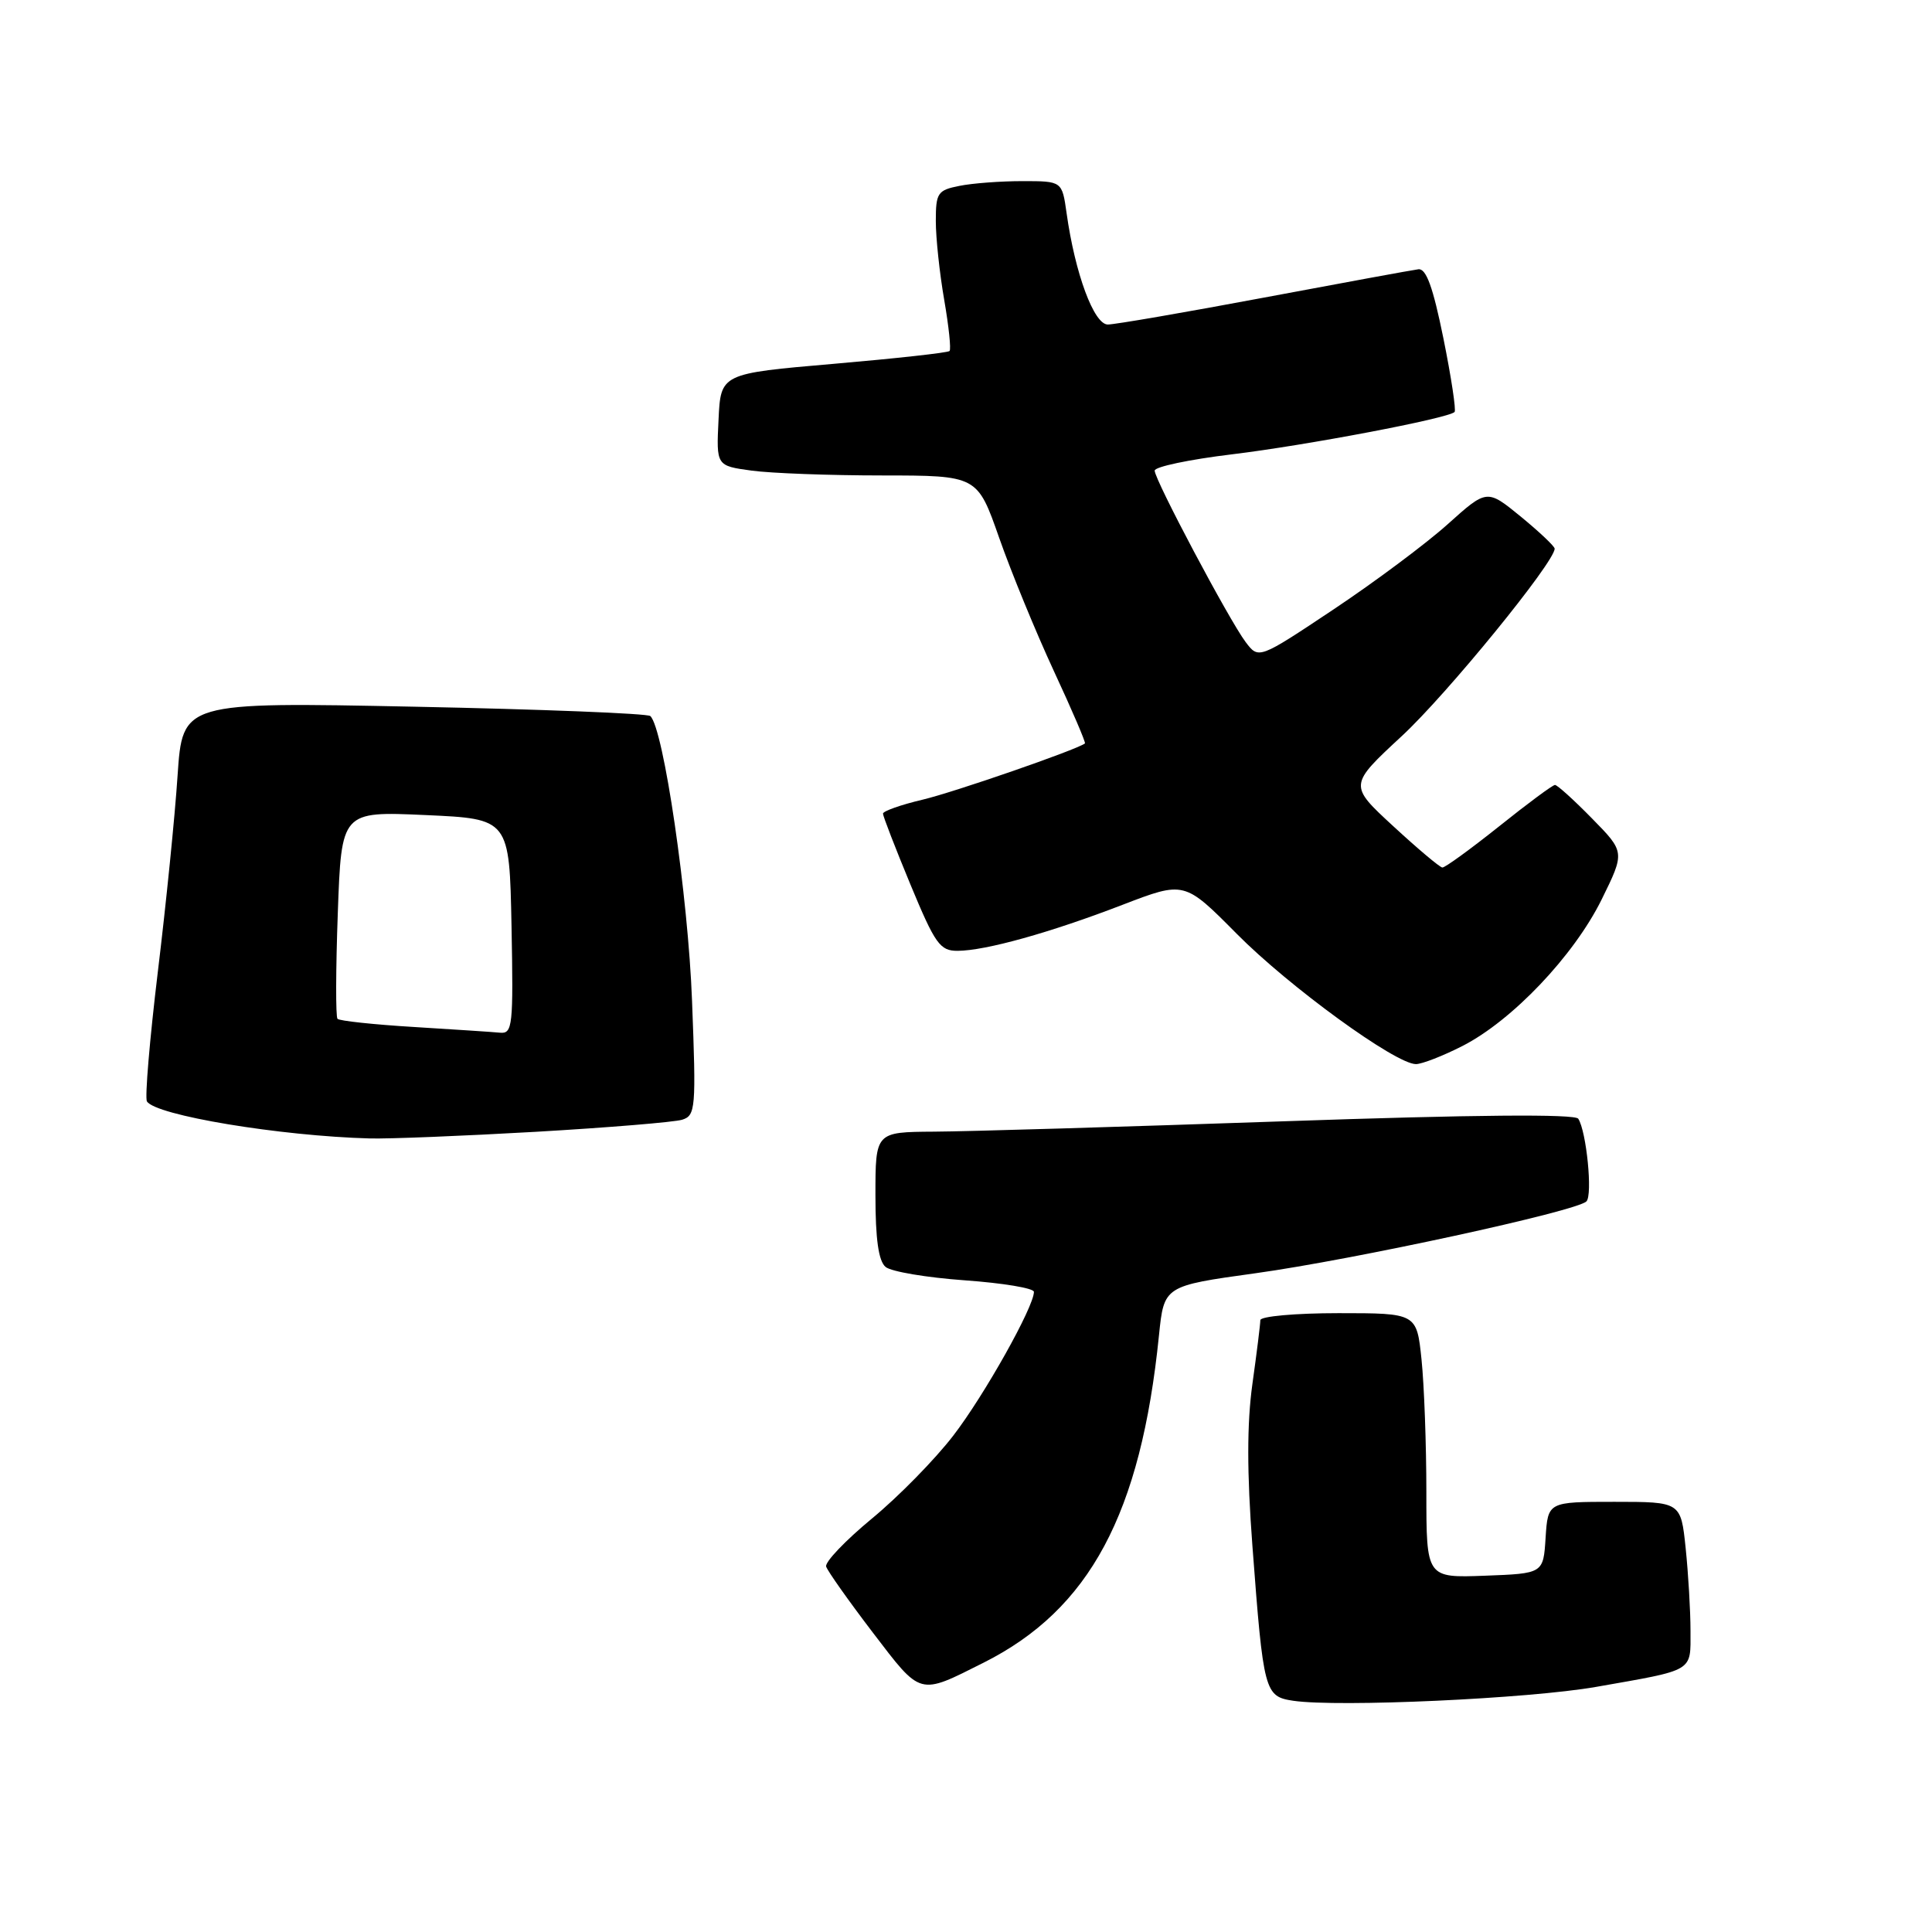 <?xml version="1.0" encoding="UTF-8" standalone="no"?>
<!DOCTYPE svg PUBLIC "-//W3C//DTD SVG 1.1//EN" "http://www.w3.org/Graphics/SVG/1.1/DTD/svg11.dtd" >
<svg xmlns="http://www.w3.org/2000/svg" xmlns:xlink="http://www.w3.org/1999/xlink" version="1.1" viewBox="0 0 256 256">
 <g >
 <path fill="currentColor"
d=" M 211.50 223.52 C 224.63 221.21 224.00 221.59 224.00 216.08 C 224.00 213.45 223.71 208.53 223.36 205.15 C 222.72 199.00 222.72 199.00 213.91 199.00 C 205.11 199.00 205.11 199.00 204.80 203.75 C 204.50 208.50 204.50 208.50 196.75 208.79 C 189.00 209.08 189.00 209.08 189.00 197.69 C 189.00 191.42 188.71 183.53 188.36 180.15 C 187.72 174.00 187.72 174.00 177.36 174.00 C 171.66 174.00 167.00 174.42 167.00 174.93 C 167.00 175.44 166.53 179.24 165.95 183.38 C 165.22 188.63 165.22 195.14 165.95 204.83 C 167.41 224.23 167.56 224.79 171.36 225.36 C 177.34 226.24 202.54 225.09 211.50 223.52 Z  M 130.34 220.31 C 144.39 213.25 151.17 200.60 153.57 176.94 C 154.24 170.39 154.24 170.39 166.37 168.71 C 179.43 166.90 208.90 160.50 210.21 159.19 C 211.05 158.35 210.22 149.95 209.13 148.24 C 208.72 147.59 195.33 147.70 170.00 148.58 C 148.82 149.31 128.01 149.93 123.75 149.95 C 116.00 150.00 116.00 150.00 116.00 158.38 C 116.00 164.20 116.41 167.10 117.35 167.88 C 118.10 168.50 122.82 169.29 127.85 169.65 C 132.88 170.01 137.00 170.69 137.00 171.18 C 137.00 173.16 130.43 184.88 126.32 190.22 C 123.90 193.37 119.05 198.32 115.53 201.22 C 112.01 204.13 109.28 206.99 109.47 207.58 C 109.66 208.18 112.44 212.11 115.65 216.32 C 122.12 224.78 121.68 224.66 130.34 220.31 Z  M 71.00 149.97 C 80.62 149.41 89.35 148.69 90.39 148.37 C 92.17 147.81 92.25 146.88 91.70 132.64 C 91.18 118.73 87.92 96.49 86.17 94.88 C 85.80 94.54 71.70 93.98 54.84 93.64 C 24.19 93.02 24.19 93.02 23.53 102.76 C 23.18 108.12 22.00 119.83 20.91 128.80 C 19.83 137.76 19.18 145.48 19.47 145.94 C 20.60 147.79 37.11 150.53 49.00 150.85 C 51.48 150.92 61.38 150.52 71.00 149.97 Z  M 193.78 138.60 C 200.38 135.23 208.54 126.64 212.22 119.20 C 215.32 112.90 215.32 112.90 210.95 108.45 C 208.55 106.00 206.34 104.00 206.04 104.01 C 205.74 104.01 202.40 106.48 198.62 109.51 C 194.83 112.53 191.46 114.98 191.12 114.95 C 190.78 114.93 187.85 112.46 184.61 109.47 C 178.72 104.04 178.72 104.04 185.76 97.52 C 191.73 91.99 206.00 74.49 206.00 72.70 C 206.00 72.39 203.98 70.48 201.52 68.46 C 197.03 64.79 197.03 64.79 191.83 69.46 C 188.97 72.03 182.16 77.11 176.70 80.75 C 166.78 87.36 166.78 87.36 165.05 85.07 C 162.86 82.16 153.00 63.58 153.00 62.36 C 153.00 61.85 157.61 60.88 163.25 60.20 C 173.04 59.02 191.90 55.44 192.74 54.59 C 192.96 54.37 192.30 49.98 191.26 44.84 C 189.88 38.04 188.98 35.55 187.94 35.68 C 187.15 35.78 177.95 37.47 167.50 39.43 C 157.05 41.39 147.73 43.00 146.79 43.00 C 144.95 43.00 142.45 36.24 141.33 28.25 C 140.73 24.00 140.73 24.00 135.49 24.00 C 132.61 24.00 128.84 24.28 127.13 24.63 C 124.24 25.20 124.00 25.56 124.00 29.29 C 124.00 31.52 124.50 36.21 125.11 39.72 C 125.72 43.24 126.04 46.29 125.82 46.51 C 125.60 46.74 118.68 47.50 110.46 48.21 C 95.50 49.50 95.50 49.50 95.21 55.61 C 94.91 61.72 94.91 61.72 99.60 62.36 C 102.17 62.71 109.95 63.00 116.89 63.00 C 129.50 63.01 129.50 63.01 132.39 71.25 C 133.98 75.79 137.24 83.73 139.64 88.91 C 142.05 94.09 143.90 98.41 143.76 98.51 C 142.64 99.36 126.43 104.97 122.25 105.96 C 119.36 106.64 117.00 107.48 117.00 107.81 C 117.00 108.15 118.64 112.38 120.64 117.21 C 123.91 125.09 124.55 126.00 126.89 125.99 C 130.60 125.97 139.17 123.58 148.72 119.90 C 156.94 116.74 156.94 116.74 163.86 123.72 C 170.81 130.74 184.92 141.00 187.62 141.00 C 188.41 141.00 191.19 139.92 193.78 138.60 Z  M 54.83 136.08 C 49.52 135.76 44.97 135.27 44.72 135.00 C 44.47 134.72 44.49 128.43 44.76 121.00 C 45.24 107.50 45.24 107.50 56.37 108.00 C 67.50 108.50 67.50 108.50 67.78 122.75 C 68.03 135.89 67.92 136.99 66.28 136.84 C 65.30 136.74 60.15 136.41 54.83 136.08 Z "/>
</g>
</svg>